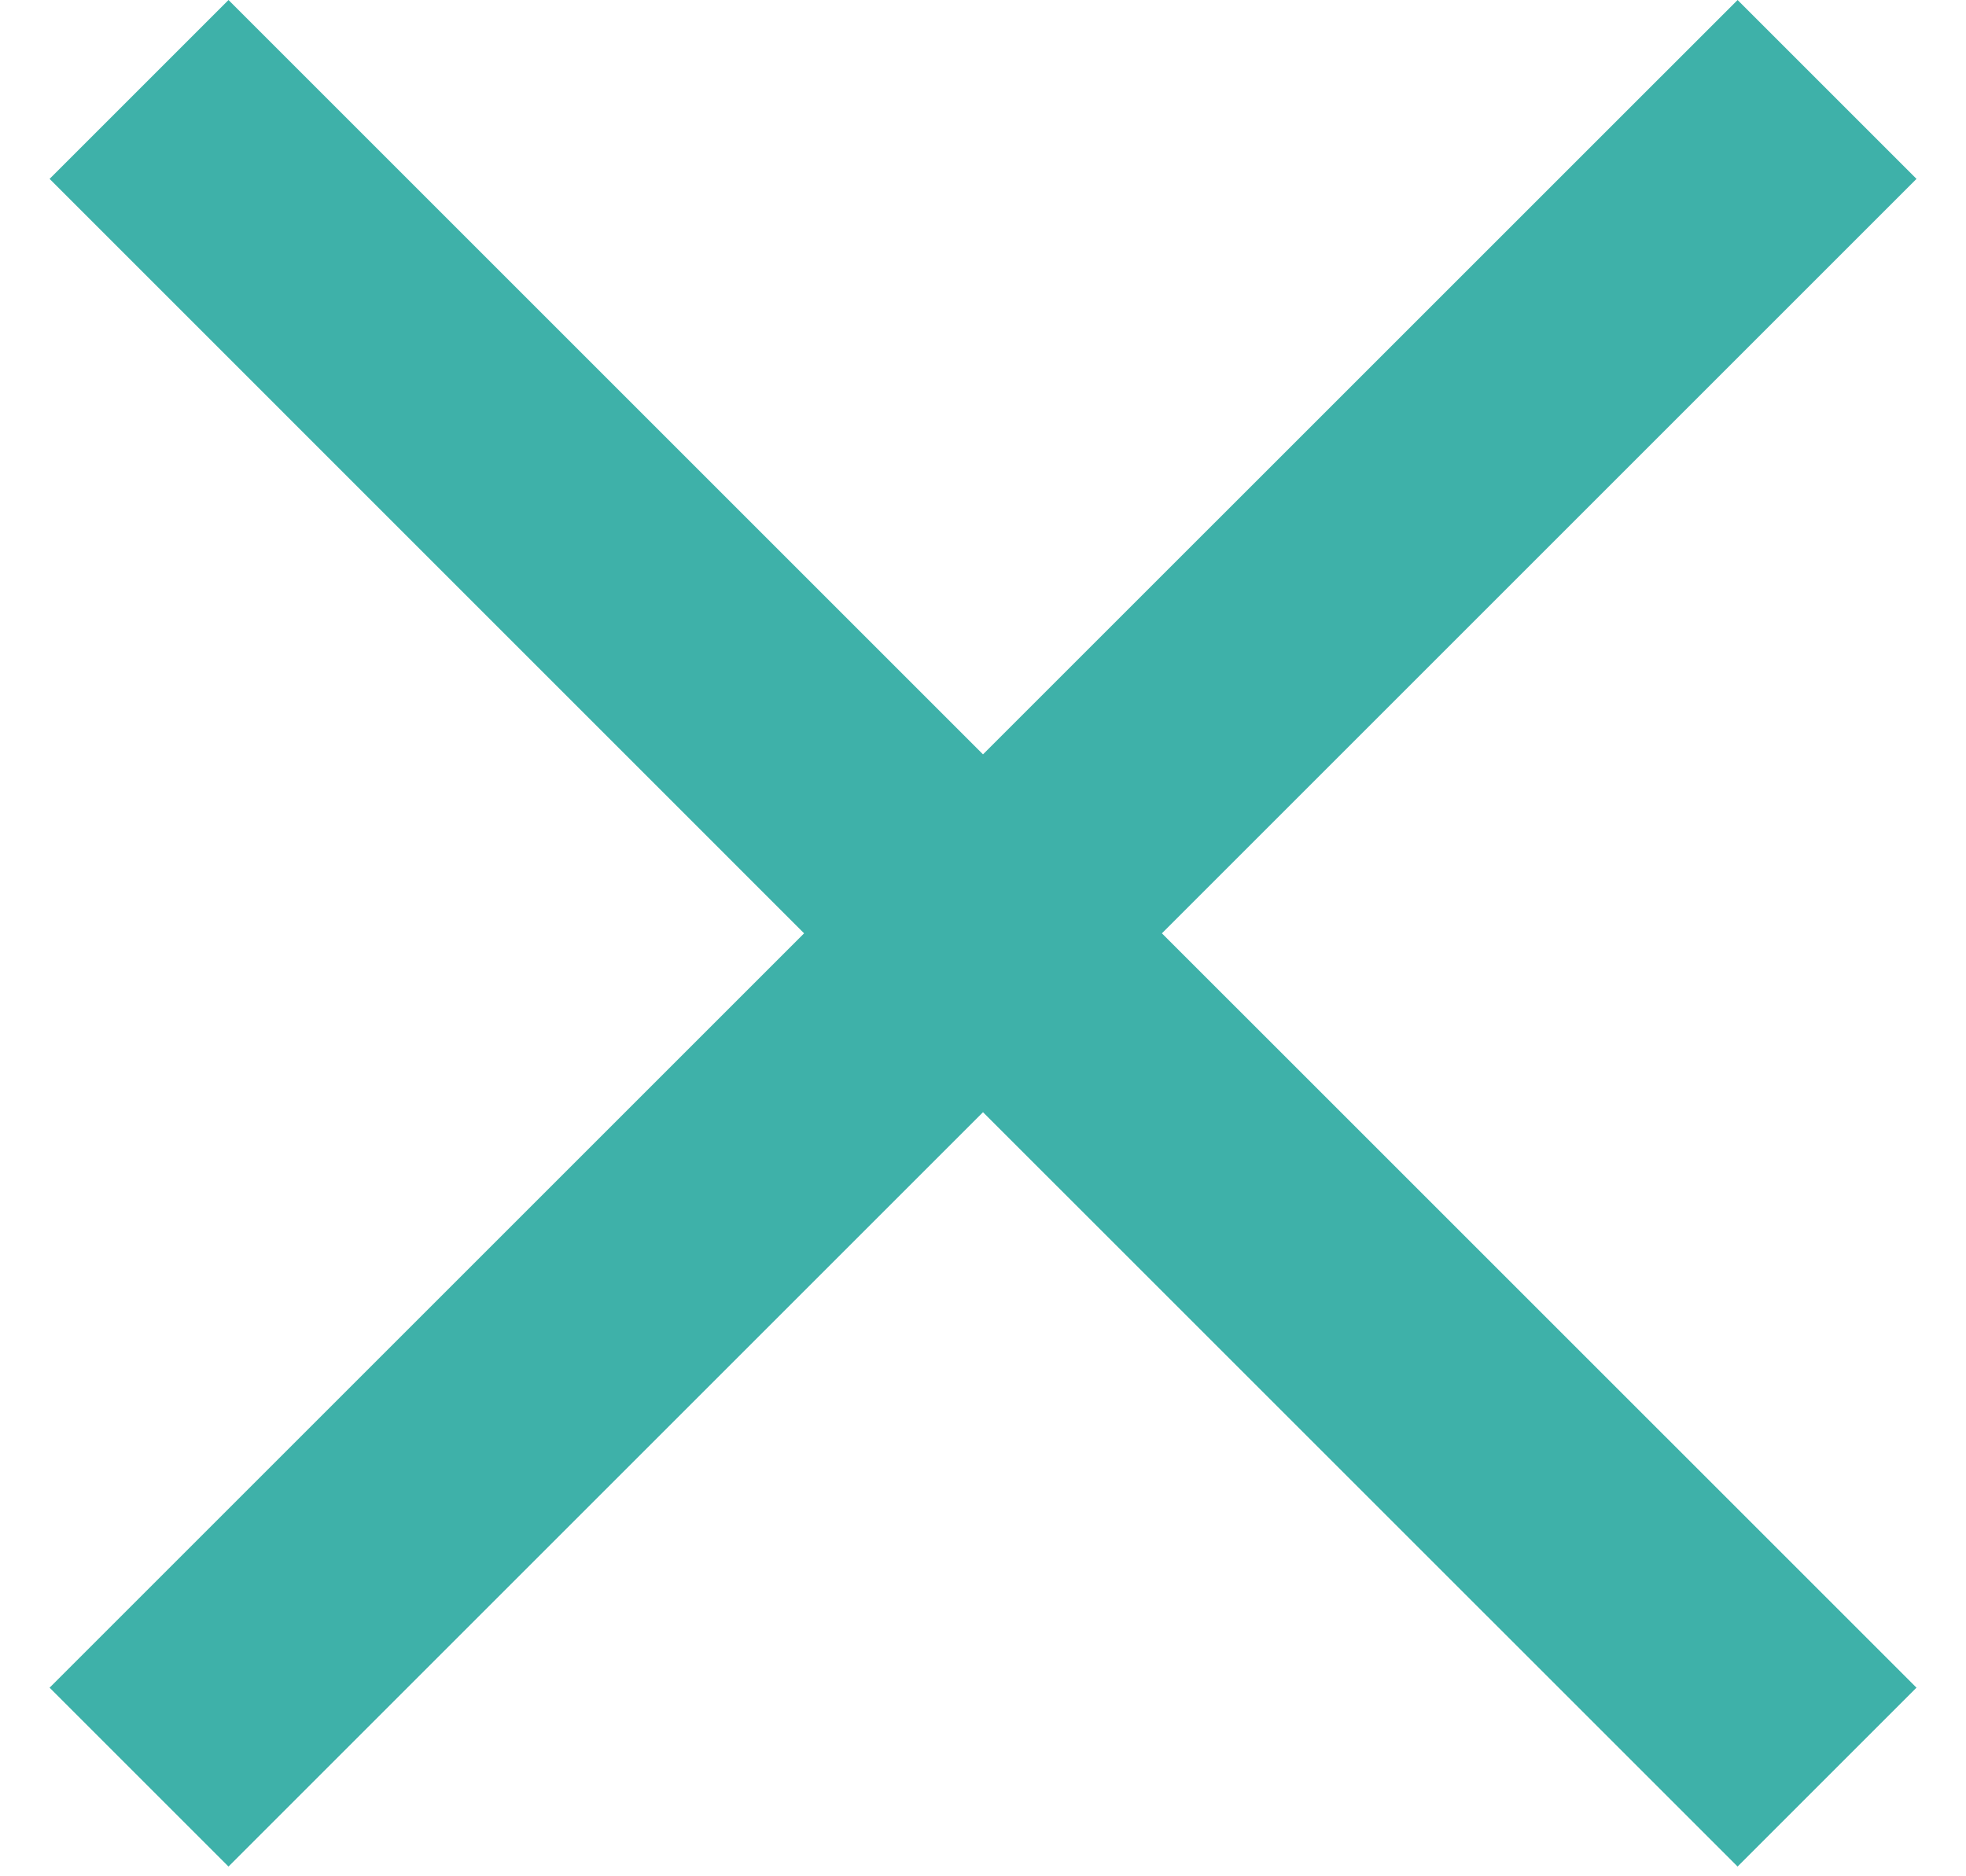 <svg width="22" height="21" viewBox="0 0 22 21" fill="none" xmlns="http://www.w3.org/2000/svg">
<path d="M21.446 2.002L19.444 0L11 8.443L2.557 0L0.555 2.002L8.998 10.446L0.555 18.889L2.557 20.891L11 12.448L19.444 20.891L21.446 18.889L13.002 10.446L21.446 2.002Z" fill="#3EB1A9"/>
</svg>
